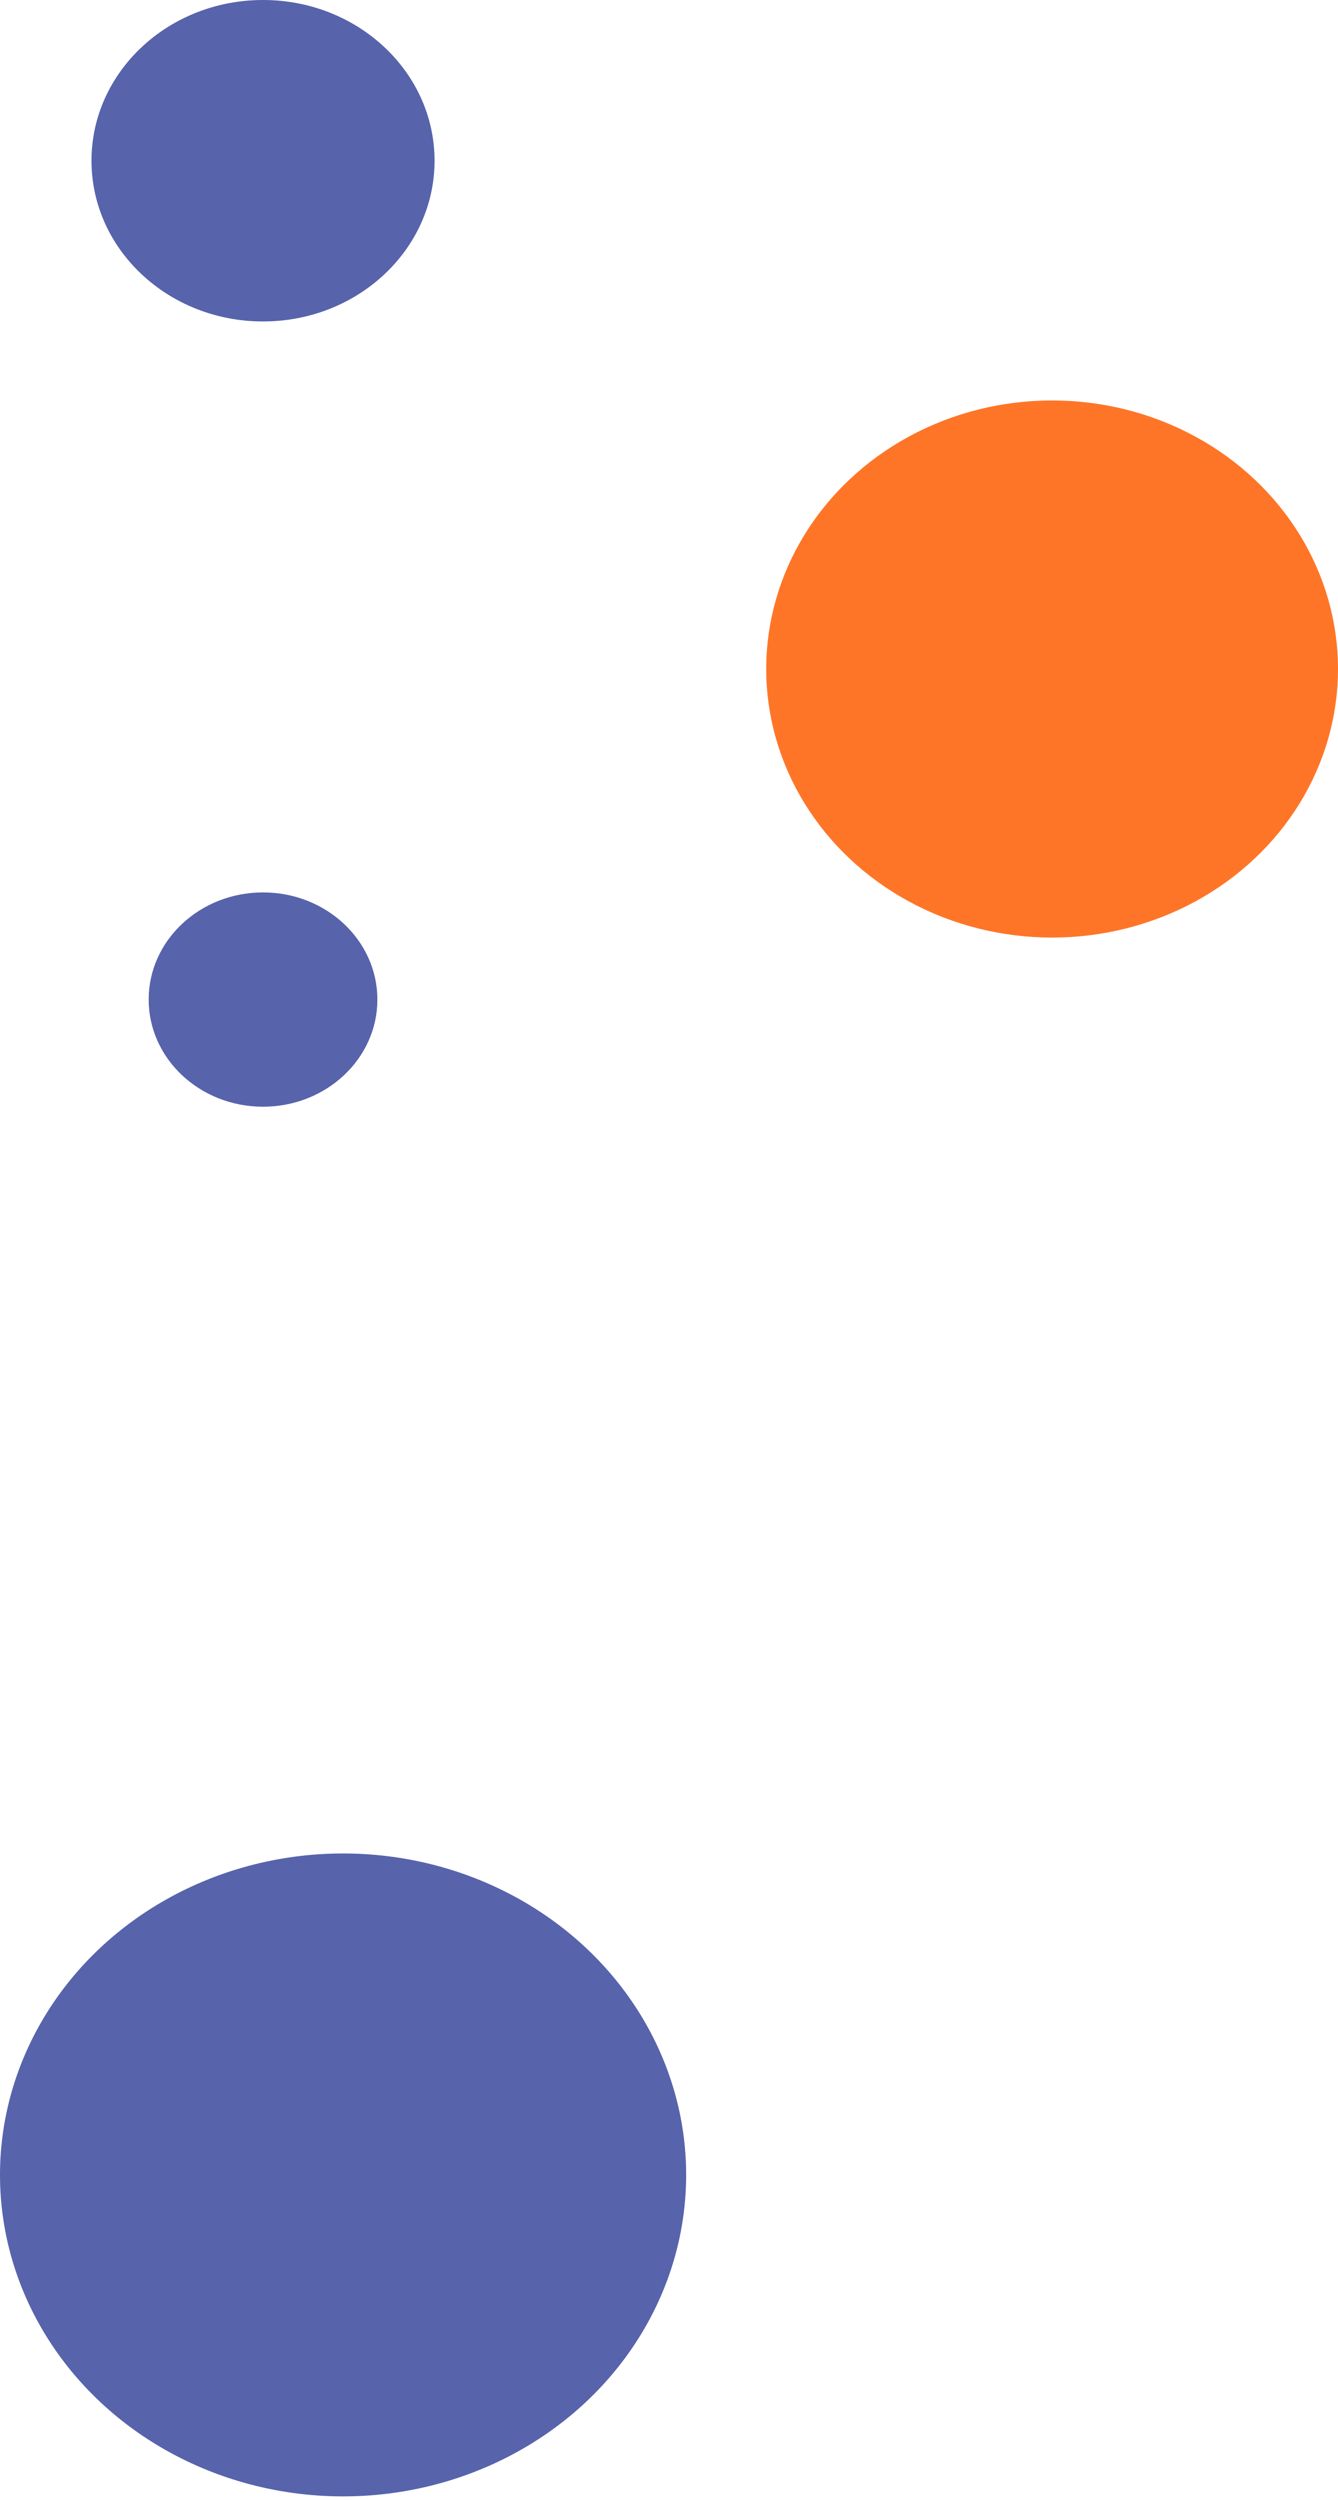 <svg width="234" height="437" viewBox="0 0 234 437" fill="none" xmlns="http://www.w3.org/2000/svg">
<ellipse cx="184" cy="116.948" rx="50" ry="46.948" fill="#FF7527"/>
<ellipse cx="46" cy="174.731" rx="20" ry="18.731" fill="#5763AB"/>
<ellipse cx="60" cy="380.194" rx="60" ry="56.194" fill="#5763AB"/>
<ellipse cx="46" cy="28.097" rx="30" ry="28.097" fill="#5763AB"/>
</svg>

